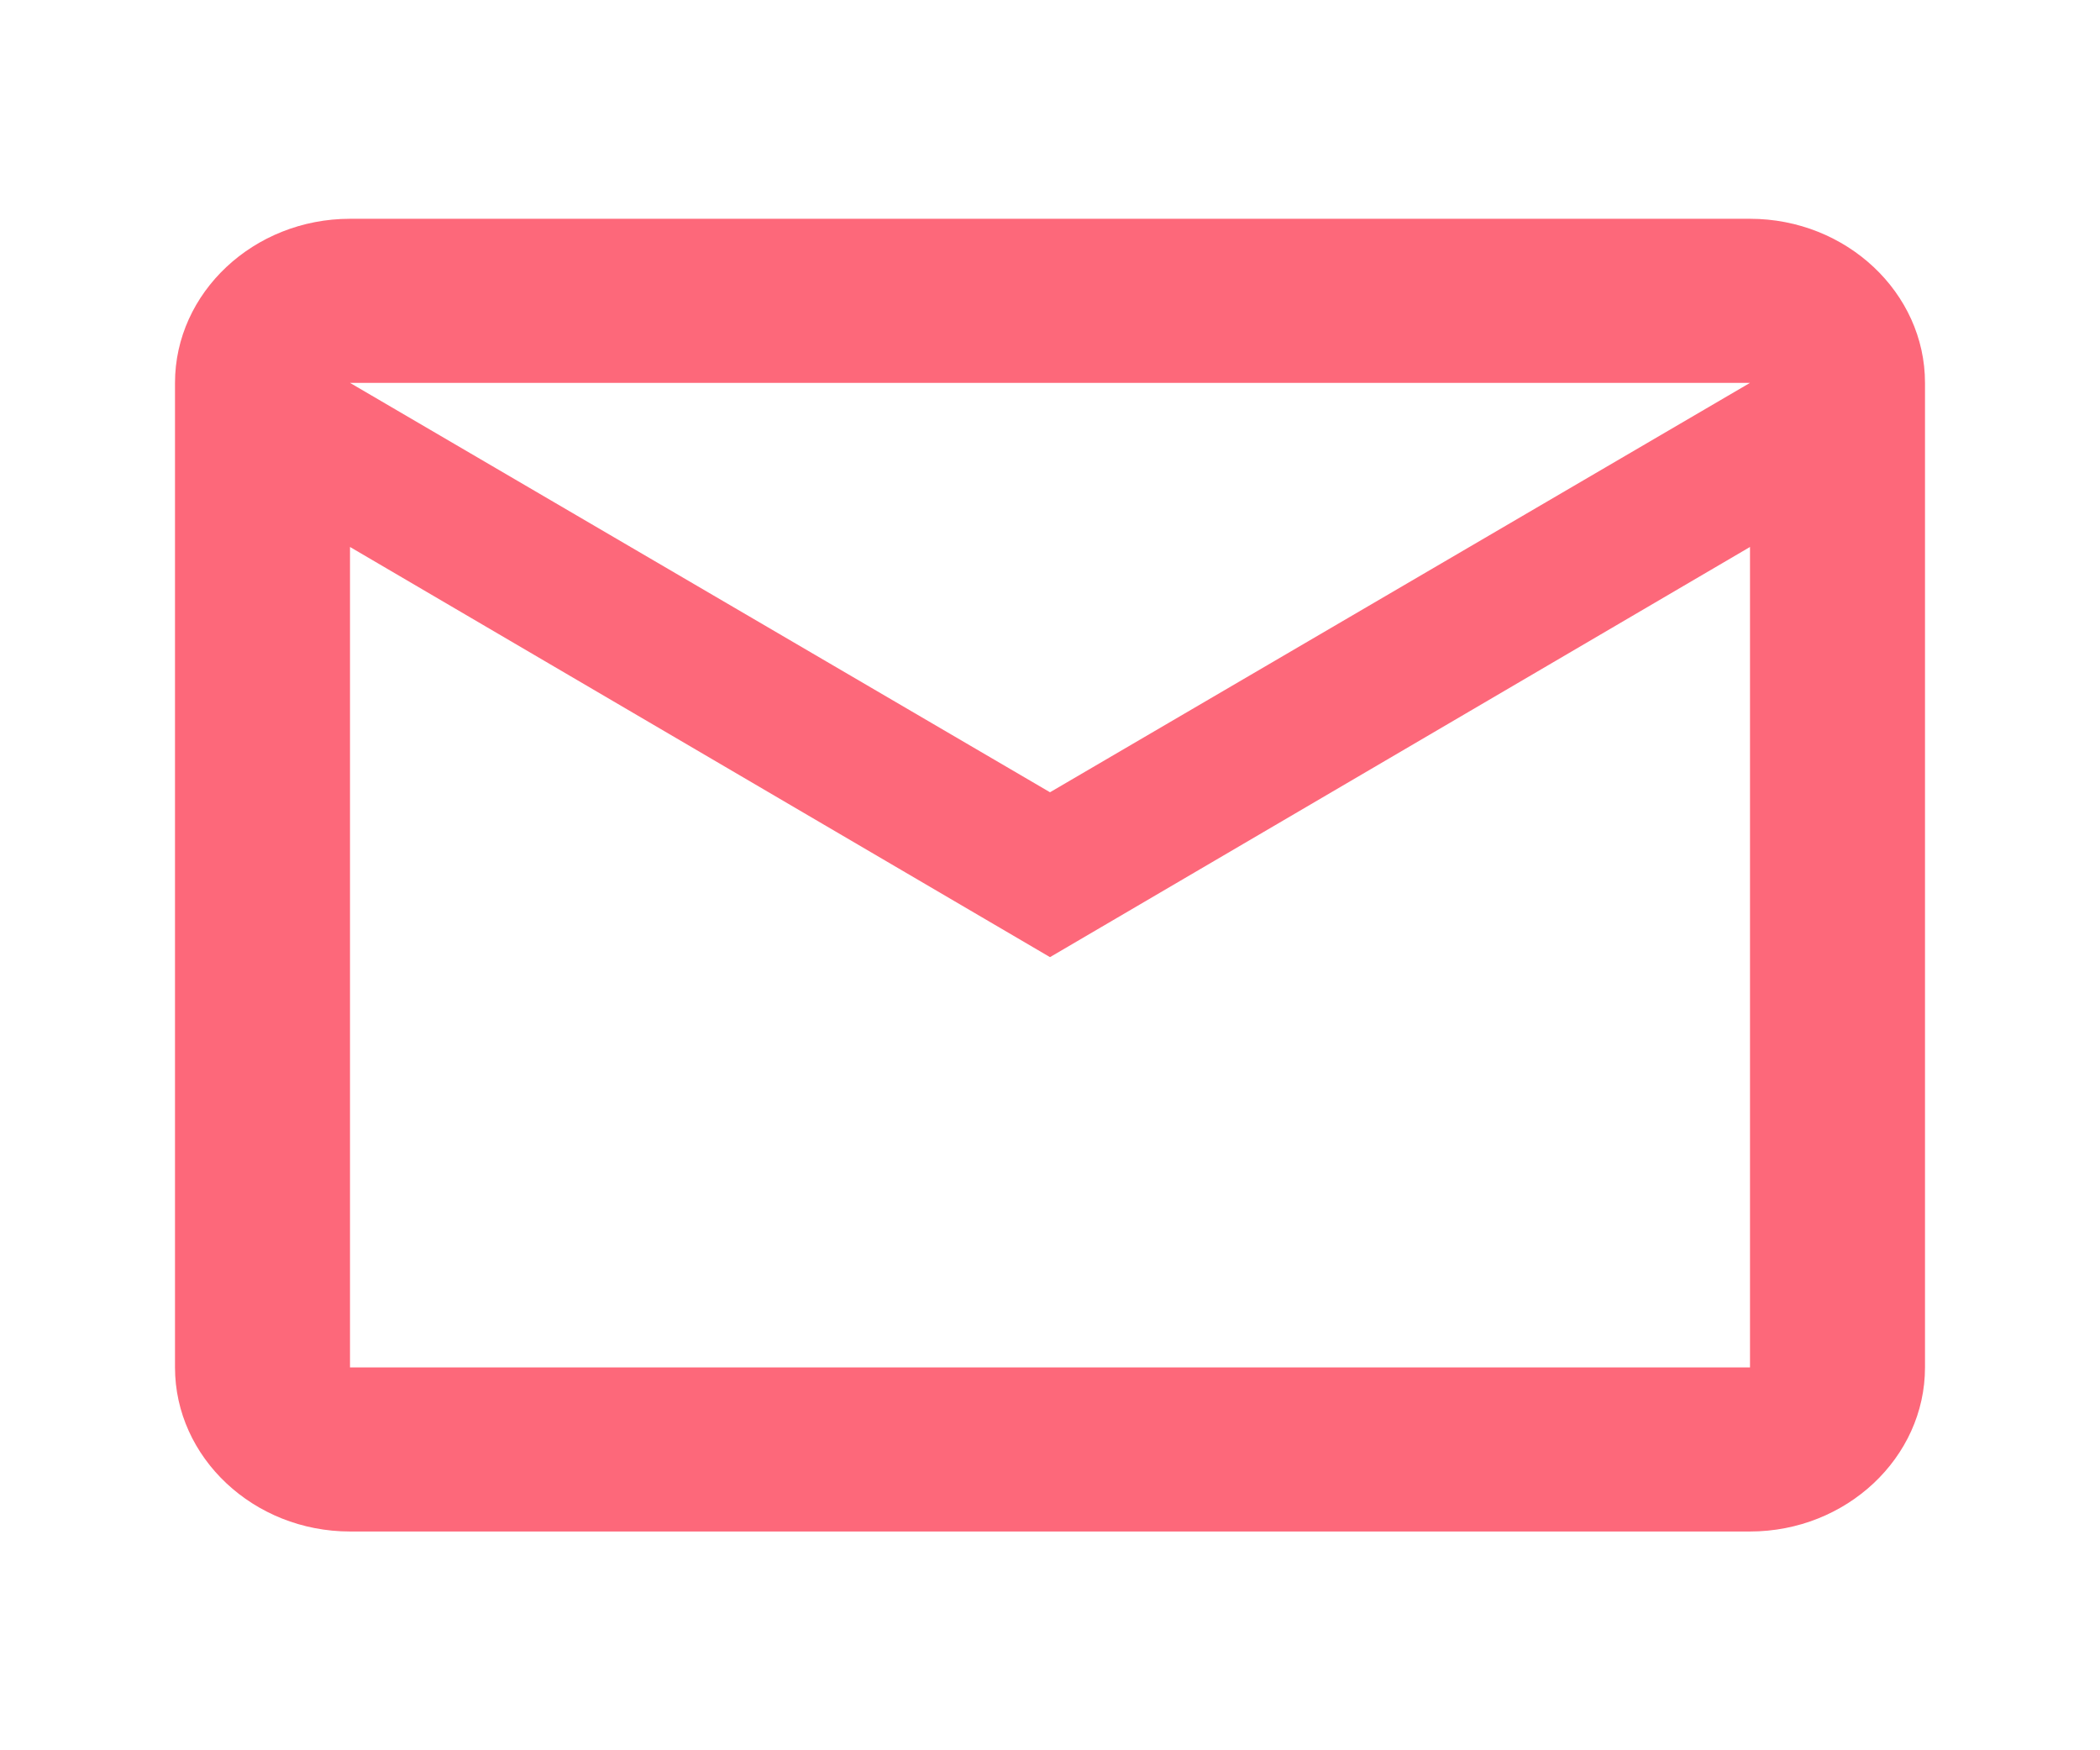 <svg width="24" height="20" viewBox="0 0 24 20" fill="none" xmlns="http://www.w3.org/2000/svg">
<path d="M22 4.375C22 3.344 21.1 2.5 20 2.5H4C2.9 2.5 2 3.344 2 4.375V15.625C2 16.656 2.9 17.5 4 17.5H20C21.1 17.5 22 16.656 22 15.625V4.375ZM20 4.375L12 9.053L4 4.375H20ZM20 15.625H4V6.25L12 10.937L20 6.25V15.625Z" fill="#FD687A"/>
</svg>
